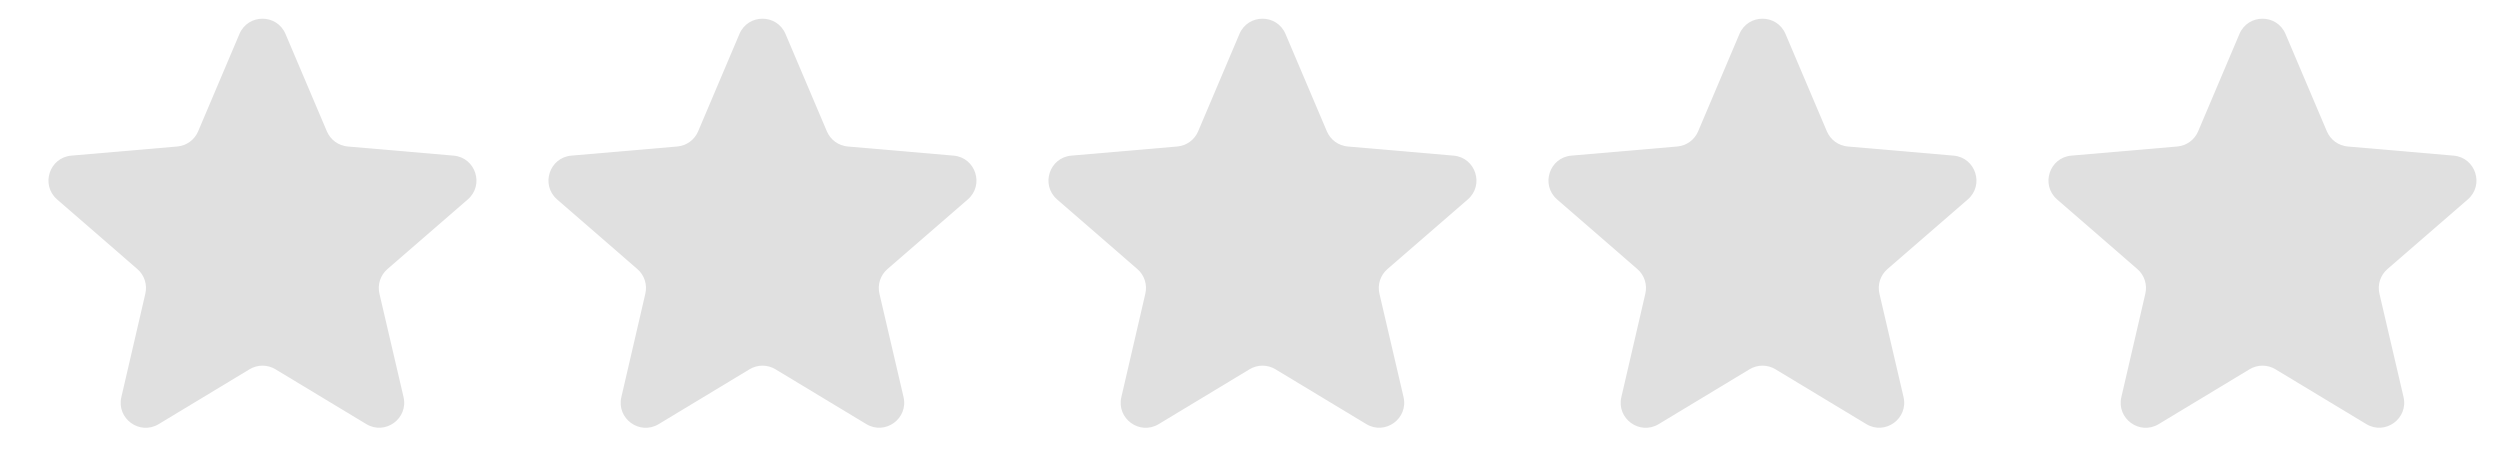 <svg width="100" height="18" viewBox="0 0 100 18" fill="none" xmlns="http://www.w3.org/2000/svg">
  <path d="M9.983 14.77C10.139 14.676 10.318 14.626 10.5 14.626C10.682 14.626 10.861 14.676 11.017 14.77L14.651 16.963C15.408 17.421 16.342 16.742 16.141 15.88L15.177 11.746C15.136 11.568 15.144 11.383 15.2 11.21C15.257 11.037 15.359 10.882 15.497 10.763L18.712 7.977C19.38 7.398 19.024 6.301 18.143 6.225L13.909 5.86C13.728 5.844 13.555 5.779 13.408 5.673C13.261 5.566 13.146 5.421 13.075 5.254L11.42 1.358C11.075 0.545 9.923 0.545 9.578 1.358L7.925 5.254C7.854 5.421 7.739 5.566 7.592 5.673C7.445 5.779 7.272 5.844 7.091 5.86L2.854 6.225C1.974 6.301 1.617 7.397 2.284 7.977L5.495 10.763C5.633 10.882 5.735 11.036 5.791 11.209C5.847 11.383 5.855 11.568 5.814 11.745L4.854 15.884C4.654 16.744 5.588 17.422 6.345 16.966L9.983 14.77Z" fill="#E0E0E0"/>
  <path d="M29.983 14.77C30.139 14.676 30.318 14.626 30.5 14.626C30.682 14.626 30.861 14.676 31.017 14.77L34.651 16.963C35.408 17.421 36.342 16.742 36.141 15.88L35.177 11.746C35.136 11.568 35.144 11.383 35.2 11.21C35.257 11.037 35.359 10.882 35.497 10.763L38.712 7.977C39.38 7.398 39.024 6.301 38.143 6.225L33.909 5.86C33.728 5.844 33.555 5.779 33.408 5.673C33.261 5.566 33.146 5.421 33.075 5.254L31.42 1.358C31.075 0.545 29.923 0.545 29.578 1.358L27.925 5.254C27.854 5.421 27.739 5.566 27.592 5.673C27.445 5.779 27.272 5.844 27.091 5.86L22.854 6.225C21.974 6.301 21.617 7.397 22.284 7.977L25.495 10.763C25.633 10.882 25.735 11.036 25.791 11.209C25.847 11.383 25.855 11.568 25.814 11.745L24.854 15.884C24.654 16.744 25.588 17.422 26.345 16.966L29.983 14.77Z" fill="#E0E0E0"/>
  <path d="M49.983 14.77C50.139 14.676 50.318 14.626 50.5 14.626C50.682 14.626 50.861 14.676 51.017 14.77L54.651 16.963C55.408 17.421 56.342 16.742 56.141 15.88L55.177 11.746C55.136 11.568 55.144 11.383 55.2 11.21C55.257 11.037 55.359 10.882 55.497 10.763L58.712 7.977C59.38 7.398 59.024 6.301 58.143 6.225L53.909 5.86C53.728 5.844 53.555 5.779 53.408 5.673C53.261 5.566 53.146 5.421 53.075 5.254L51.42 1.358C51.075 0.545 49.923 0.545 49.578 1.358L47.925 5.254C47.854 5.421 47.739 5.566 47.592 5.673C47.445 5.779 47.272 5.844 47.091 5.86L42.854 6.225C41.974 6.301 41.617 7.397 42.284 7.977L45.495 10.763C45.633 10.882 45.735 11.036 45.791 11.209C45.847 11.383 45.855 11.568 45.814 11.745L44.854 15.884C44.654 16.744 45.588 17.422 46.345 16.966L49.983 14.77Z" fill="#E0E0E0"/>
  <path d="M69.983 14.77C70.139 14.676 70.318 14.626 70.5 14.626C70.682 14.626 70.861 14.676 71.017 14.77L74.651 16.963C75.408 17.421 76.342 16.742 76.141 15.88L75.177 11.746C75.136 11.568 75.144 11.383 75.2 11.21C75.257 11.037 75.359 10.882 75.497 10.763L78.712 7.977C79.38 7.398 79.024 6.301 78.143 6.225L73.909 5.86C73.728 5.844 73.555 5.779 73.408 5.673C73.261 5.566 73.146 5.421 73.075 5.254L71.42 1.358C71.075 0.545 69.923 0.545 69.578 1.358L67.925 5.254C67.854 5.421 67.739 5.566 67.592 5.673C67.445 5.779 67.272 5.844 67.091 5.86L62.854 6.225C61.974 6.301 61.617 7.397 62.284 7.977L65.495 10.763C65.633 10.882 65.735 11.036 65.791 11.209C65.847 11.383 65.855 11.568 65.814 11.745L64.854 15.884C64.654 16.744 65.588 17.422 66.345 16.966L69.983 14.77Z" fill="#E0E0E0"/>
  <path d="M89.983 14.77C90.139 14.676 90.318 14.626 90.5 14.626C90.682 14.626 90.861 14.676 91.017 14.77L94.651 16.963C95.408 17.421 96.342 16.742 96.141 15.88L95.177 11.746C95.136 11.568 95.144 11.383 95.2 11.21C95.257 11.037 95.359 10.882 95.497 10.763L98.712 7.977C99.38 7.398 99.024 6.301 98.143 6.225L93.909 5.86C93.728 5.844 93.555 5.779 93.408 5.673C93.261 5.566 93.146 5.421 93.075 5.254L91.42 1.358C91.075 0.545 89.923 0.545 89.578 1.358L87.925 5.254C87.854 5.421 87.739 5.566 87.592 5.673C87.445 5.779 87.272 5.844 87.091 5.86L82.854 6.225C81.974 6.301 81.617 7.397 82.284 7.977L85.495 10.763C85.633 10.882 85.735 11.036 85.791 11.209C85.847 11.383 85.855 11.568 85.814 11.745L84.854 15.884C84.654 16.744 85.588 17.422 86.345 16.966L89.983 14.77Z" fill="#E0E0E0"/>
</svg>
